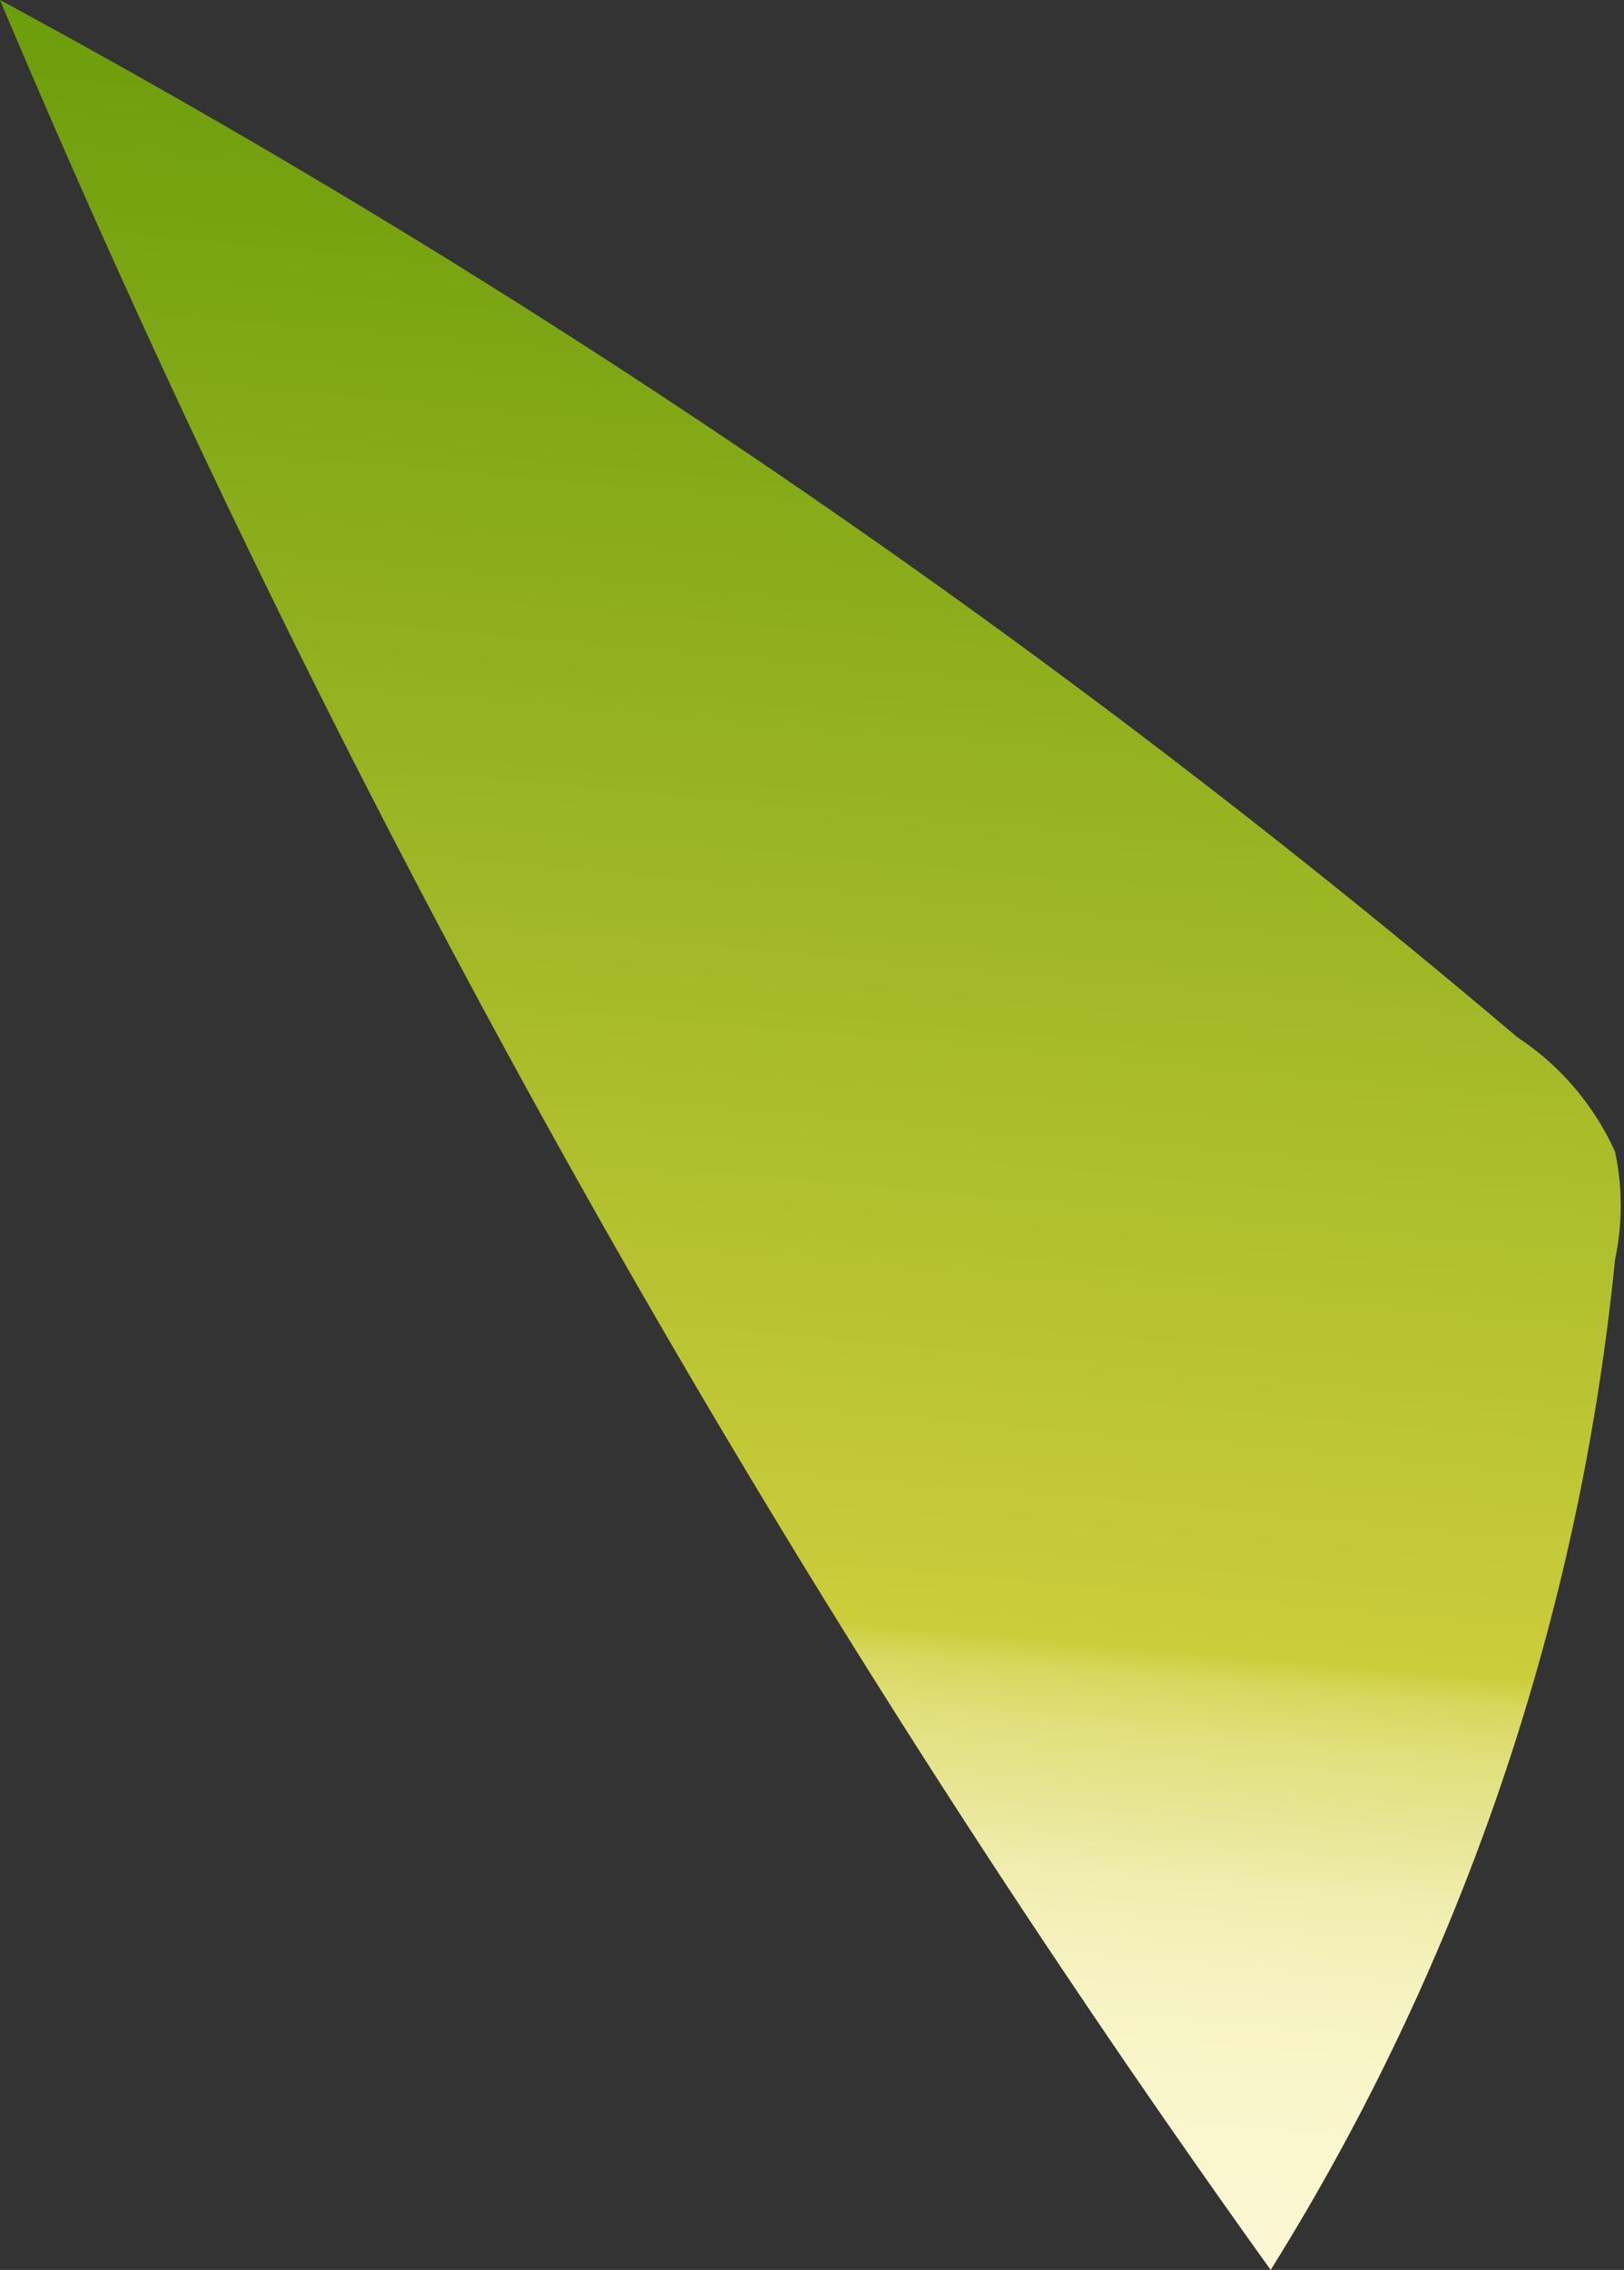 <svg xmlns="http://www.w3.org/2000/svg" xmlns:xlink="http://www.w3.org/1999/xlink" viewBox="0 0 12.64 17.66"><rect x="0" y="0" width="12.64" height="17.66" fill="#333333" stroke="none"/><defs><style>.cls-1{fill:url(#linear-gradient);}</style><linearGradient id="linear-gradient" x1="4.99" y1="20.13" x2="6.92" y2="-2.22" gradientUnits="userSpaceOnUse"><stop offset="0" stop-color="#fcf8d4"/><stop offset="0.14" stop-color="#fbf7d2"/><stop offset="0.19" stop-color="#f9f6cb"/><stop offset="0.23" stop-color="#f6f2c0"/><stop offset="0.26" stop-color="#f0edaf"/><stop offset="0.28" stop-color="#e9e799"/><stop offset="0.31" stop-color="#e1e07d"/><stop offset="0.33" stop-color="#d7d75e"/><stop offset="0.34" stop-color="#cccd3b"/><stop offset="1" stop-color="#559200"/></linearGradient></defs><g id="Layer_2" data-name="Layer 2"><g id="Close_up" data-name="Close up"><path class="cls-1" d="M9.89,17.66A91,91,0,0,1,0,0,68.9,68.9,0,0,1,11.81,8.07a2.1,2.1,0,0,1,.76.89,2,2,0,0,1,0,.84A18.24,18.24,0,0,1,9.89,17.66Z"/></g></g></svg>